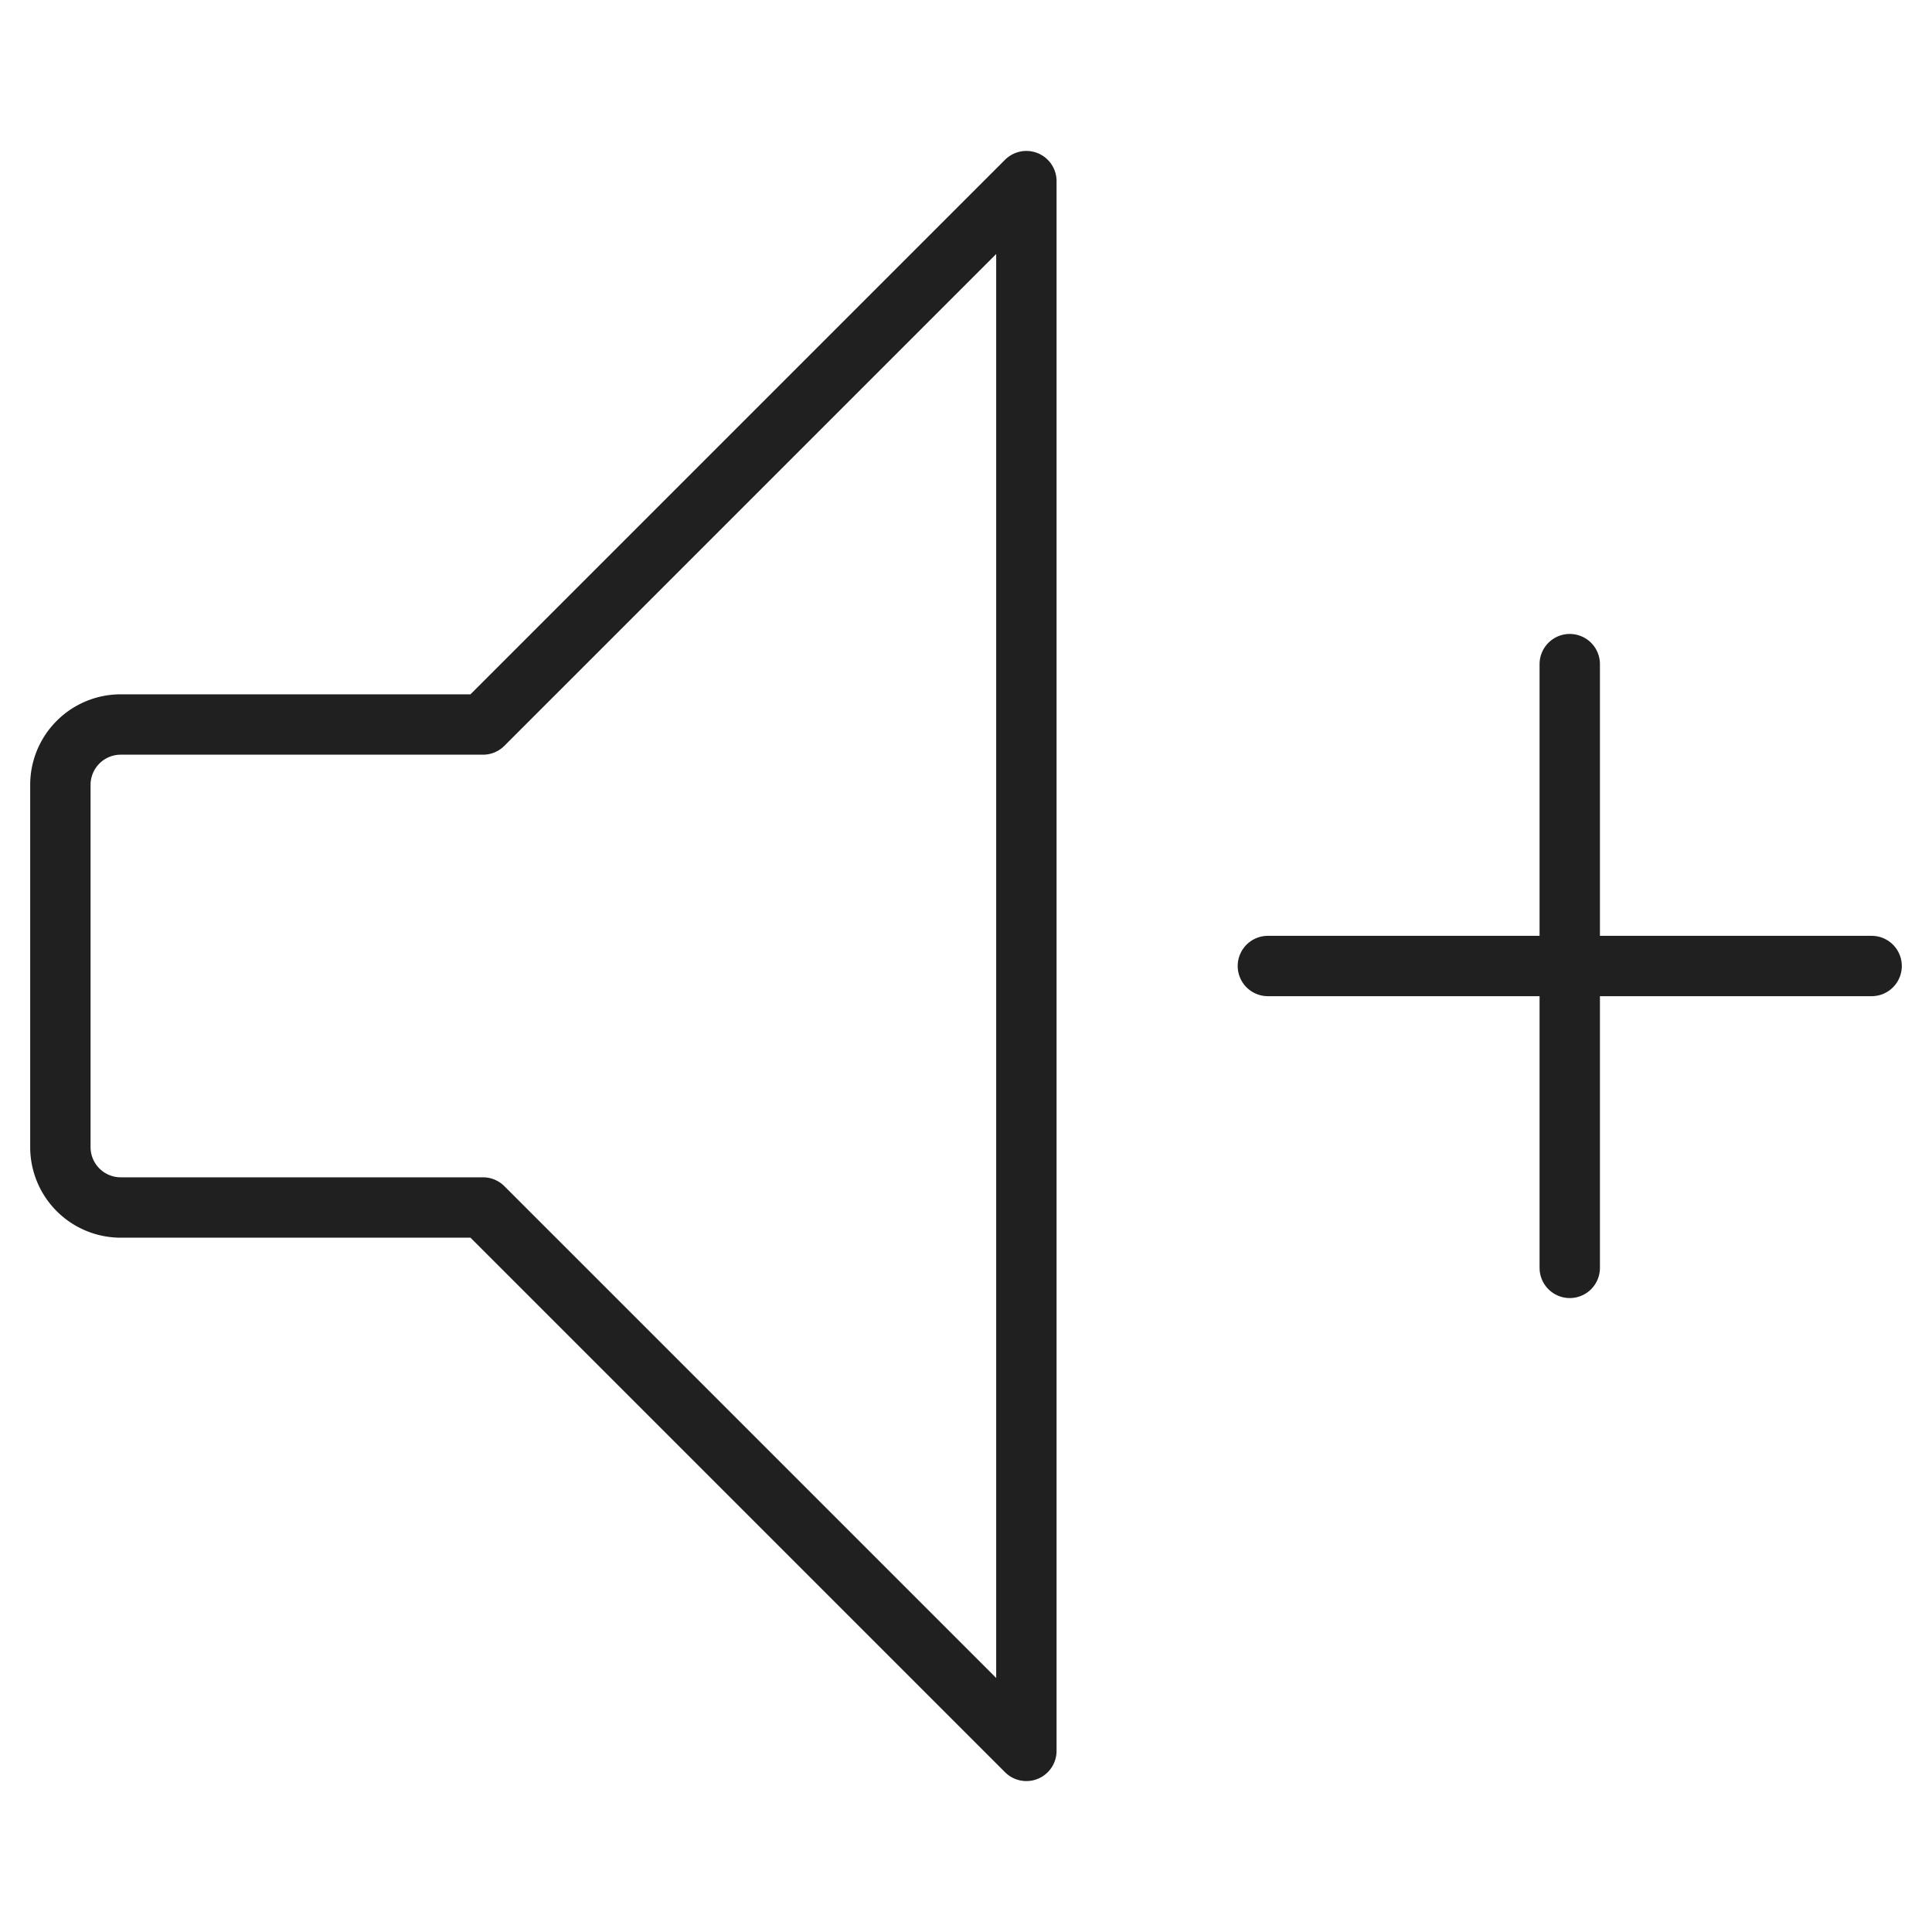 <svg xmlns="http://www.w3.org/2000/svg" viewBox="0 0 64 64" aria-labelledby="title" aria-describedby="desc"><path data-name="layer2" d="M34 6L16 24H4a2 2 0 0 0-2 2v12a2 2 0 0 0 2 2h12l18 18z" fill="none" stroke="#202020" stroke-miterlimit="10" stroke-width="2" stroke-linejoin="round" stroke-linecap="round"/><path data-name="layer1" fill="none" stroke="#202020" stroke-miterlimit="10" stroke-width="2" d="M42 32h20M52 22v20" stroke-linejoin="round" stroke-linecap="round"/></svg>